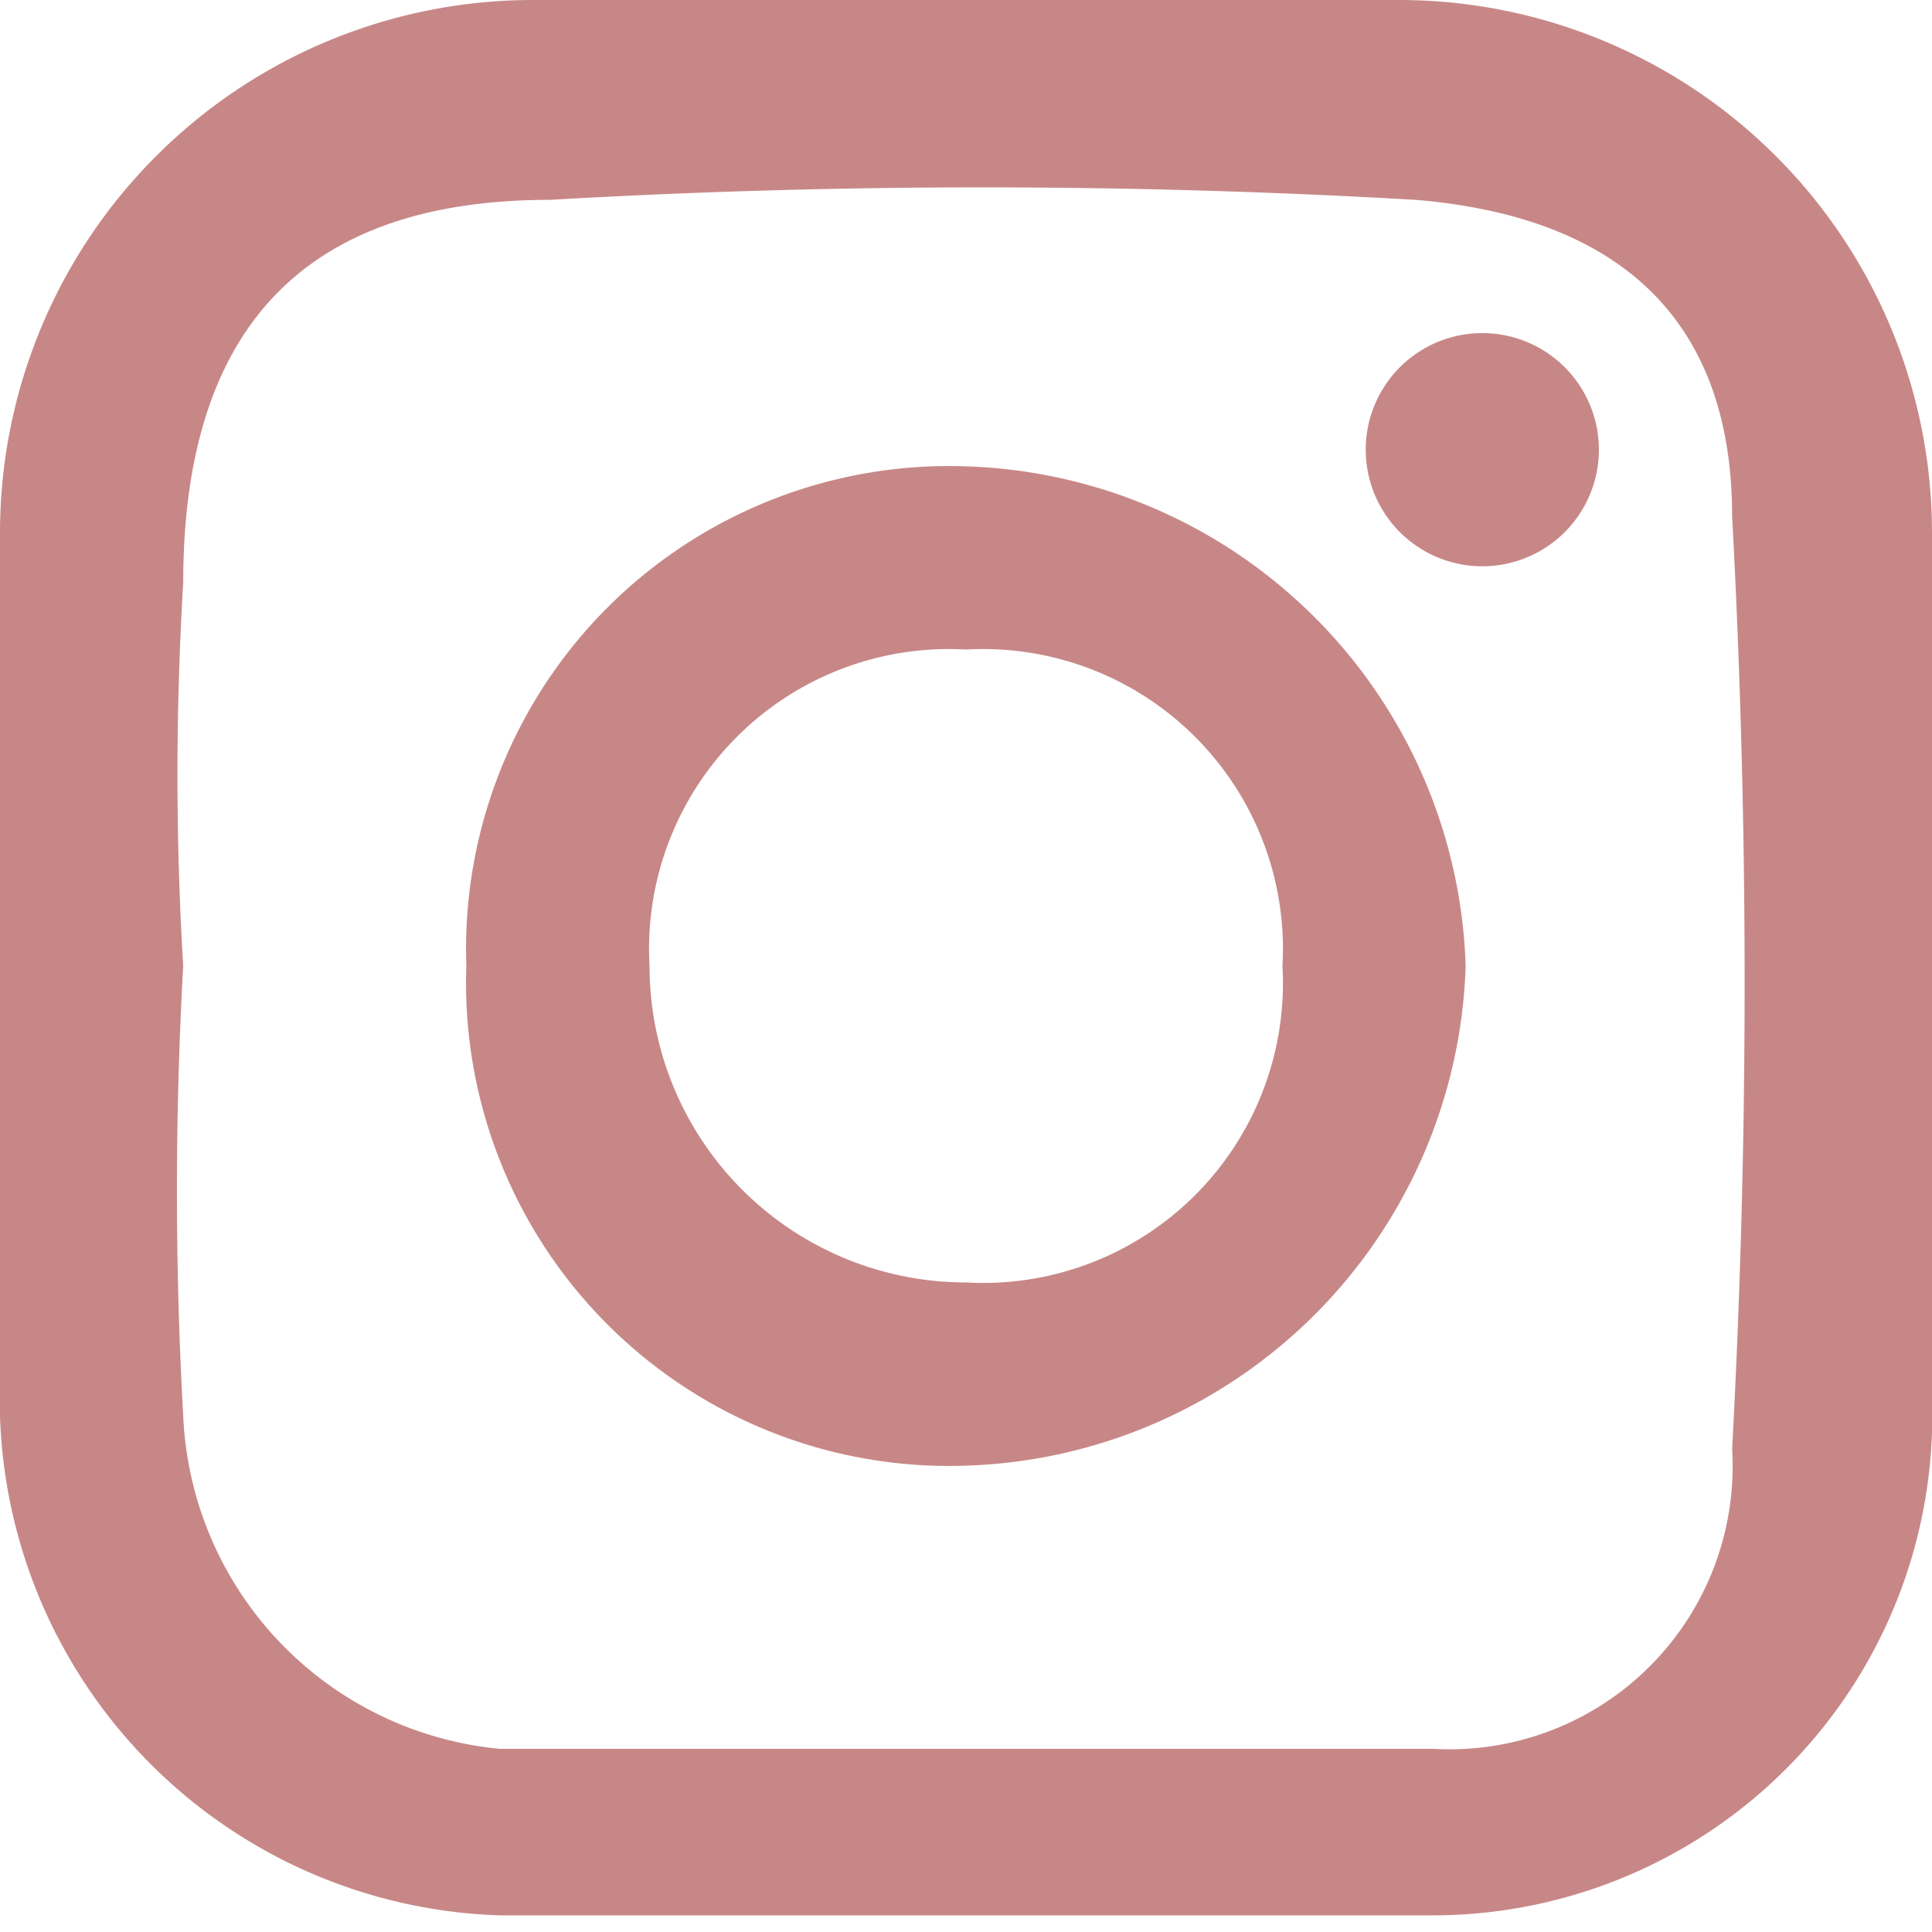 <svg id="b6559652-b461-4d74-a68d-6069da65b674" data-name="Capa 1" xmlns="http://www.w3.org/2000/svg" viewBox="0 0 11.6 11.6"><defs><style>.e4c9dad4-f2c0-47fe-9938-0c3d715478df{fill:#c88787;}</style></defs><title>Propuesta de Diseño</title><path class="e4c9dad4-f2c0-47fe-9938-0c3d715478df" d="M5.8,0H8.4a3.2,3.2,0,0,1,3.2,3.2V8.4a3,3,0,0,1-3,3.1H3A3.1,3.1,0,0,1,0,8.3V3.2A3.2,3.2,0,0,1,3.2,0ZM1.1,5.8h0a24.3,24.3,0,0,0,0,2.7,2.1,2.1,0,0,0,1.9,2H8.6a1.7,1.7,0,0,0,1.8-1.8,52.3,52.3,0,0,0,0-5.6c0-1.2-.7-1.8-1.9-1.9a45.1,45.1,0,0,0-5.2,0c-1.5,0-2.2.8-2.2,2.3A19.2,19.2,0,0,0,1.1,5.8Z"/><path class="e4c9dad4-f2c0-47fe-9938-0c3d715478df" d="M2.8,5.8a2.9,2.9,0,0,1,3-3,3.1,3.1,0,0,1,3,3,3.1,3.1,0,0,1-3,3A2.9,2.9,0,0,1,2.8,5.8Zm3-1.9A1.8,1.8,0,0,0,3.9,5.8,1.9,1.9,0,0,0,5.8,7.7,1.8,1.8,0,0,0,7.7,5.8,1.8,1.8,0,0,0,5.8,3.9Z"/><path class="e4c9dad4-f2c0-47fe-9938-0c3d715478df" d="M9.6,2.7a.7.7,0,0,1-1.4,0,.7.7,0,0,1,1.4,0Z"/></svg>